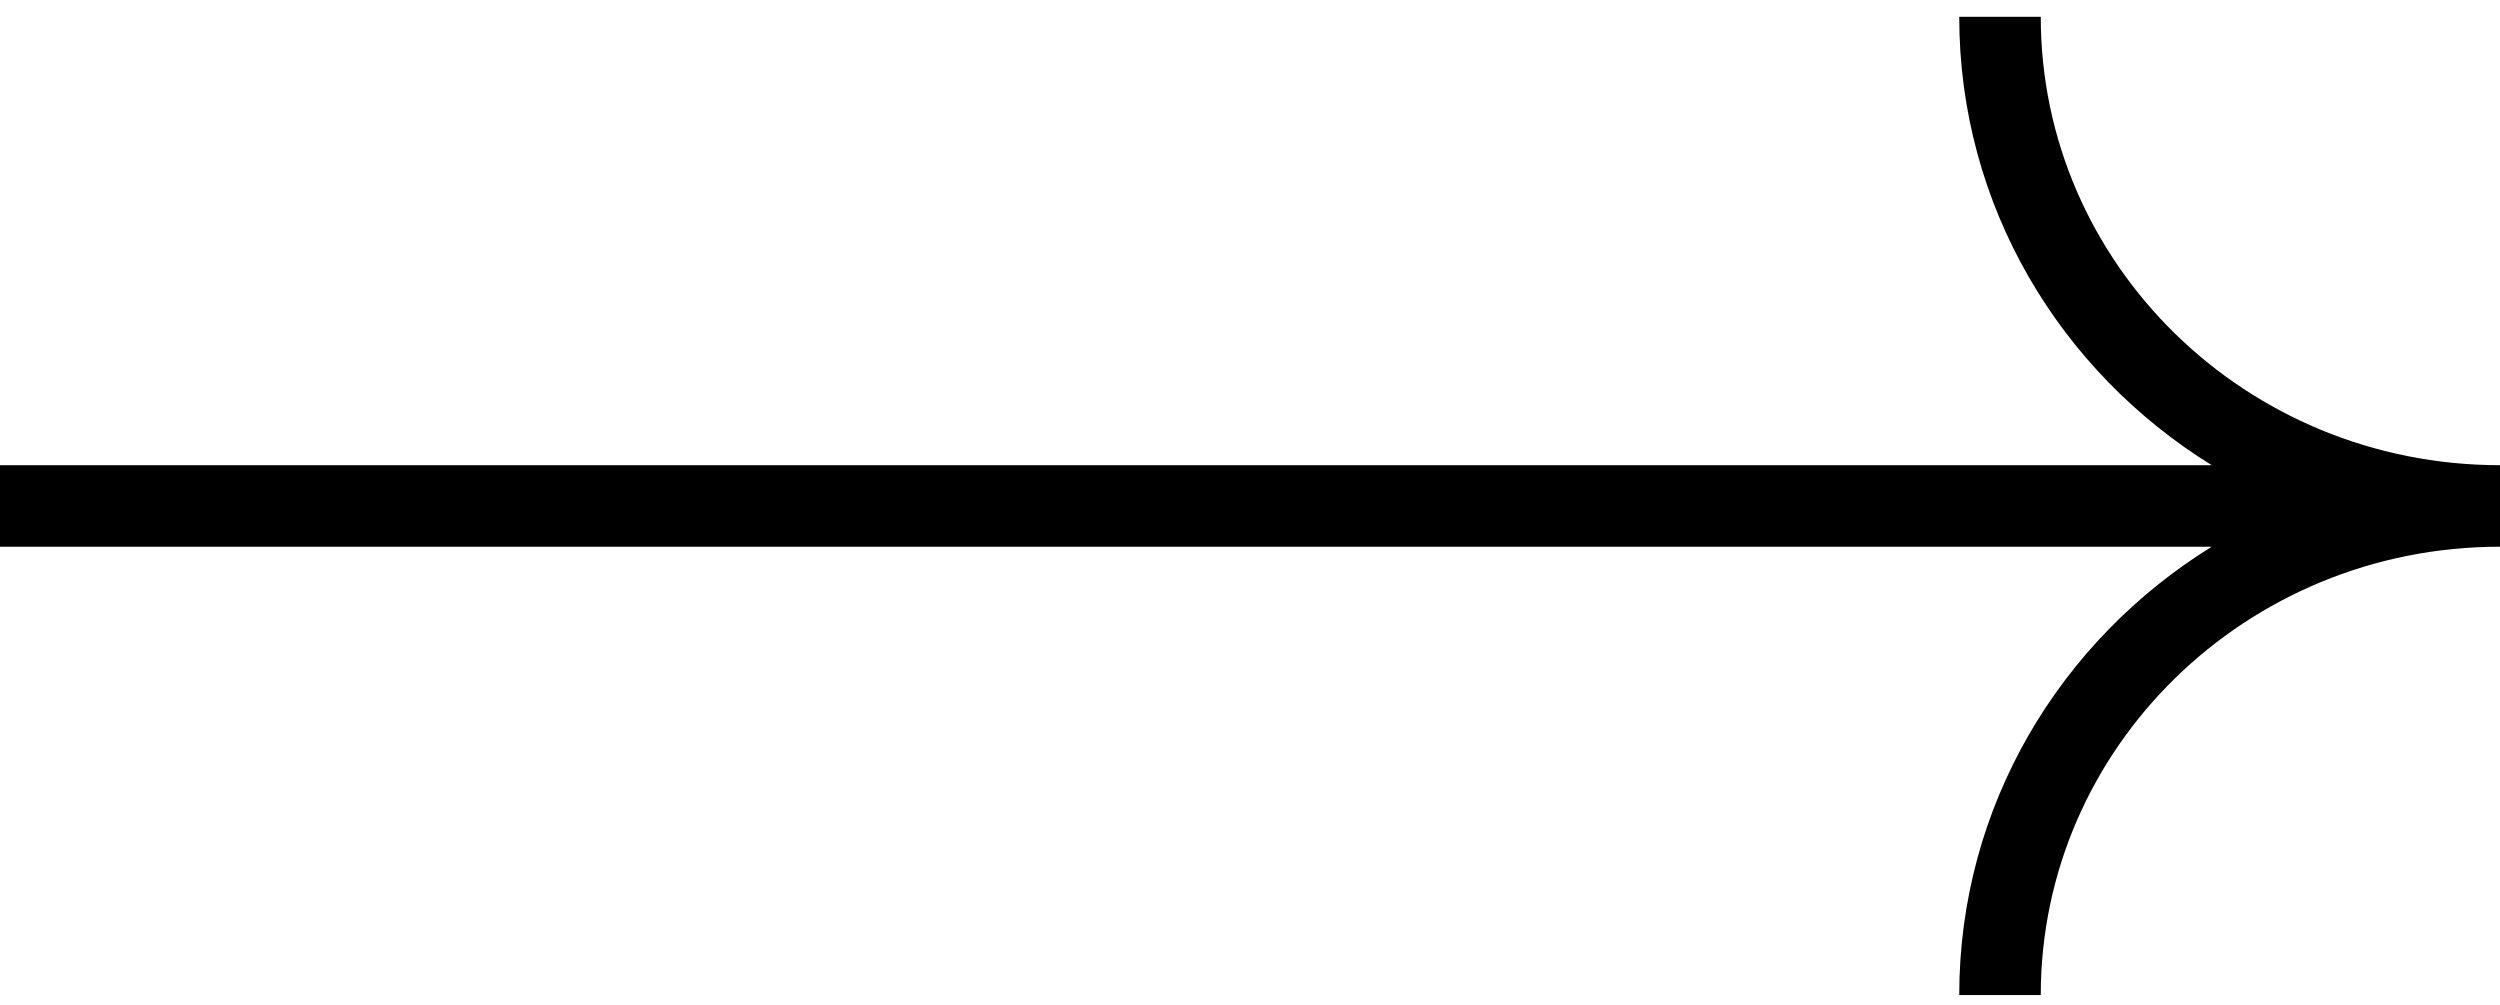 <svg width="92" height="37" viewBox="0 0 92 37" fill="none" xmlns="http://www.w3.org/2000/svg">
<path fill-rule="evenodd" clip-rule="evenodd" d="M92 17.119C82.635 17.119 75.1 9.701 75.1 0.619H72.1C72.1 7.581 75.815 13.67 81.391 17.119H0V20.119H81.391C75.815 23.568 72.1 29.657 72.1 36.619H75.1C75.1 27.537 82.635 20.119 92 20.119V17.119Z" fill="black"/>
</svg>
